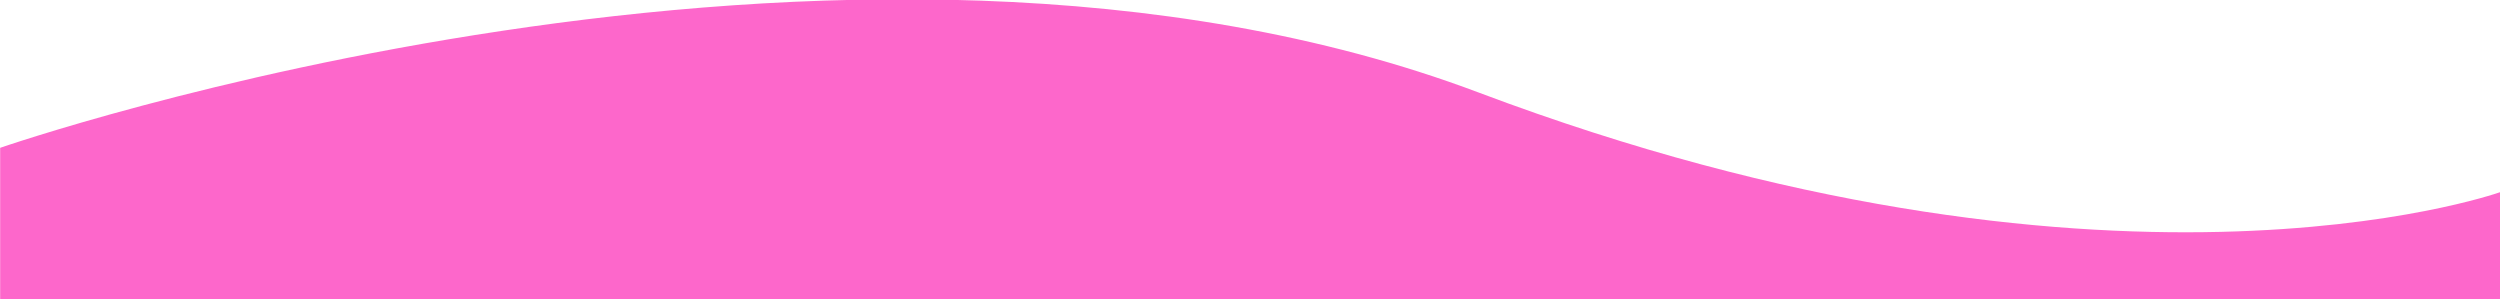 <?xml version="1.0" encoding="utf-8"?>
<!-- Generator: Adobe Illustrator 16.2.0, SVG Export Plug-In . SVG Version: 6.00 Build 0)  -->
<!DOCTYPE svg PUBLIC "-//W3C//DTD SVG 1.0//EN" "http://www.w3.org/TR/2001/REC-SVG-20010904/DTD/svg10.dtd">
<svg version="1.0" id="Layer_1" xmlns="http://www.w3.org/2000/svg" xmlns:xlink="http://www.w3.org/1999/xlink" x="0px" y="0px"
	 width="1920px" height="230px" viewBox="0 0 1920 230" enable-background="new 0 0 1920 230" xml:space="preserve">
<path fill="#FD67CB" d="M1920,147.62v82.396H0.121V113.529c0,0,649.531-225.454,1135.532-42.453
	C1616.041,251.977,1913.201,150,1920,147.62z"/>
</svg>
